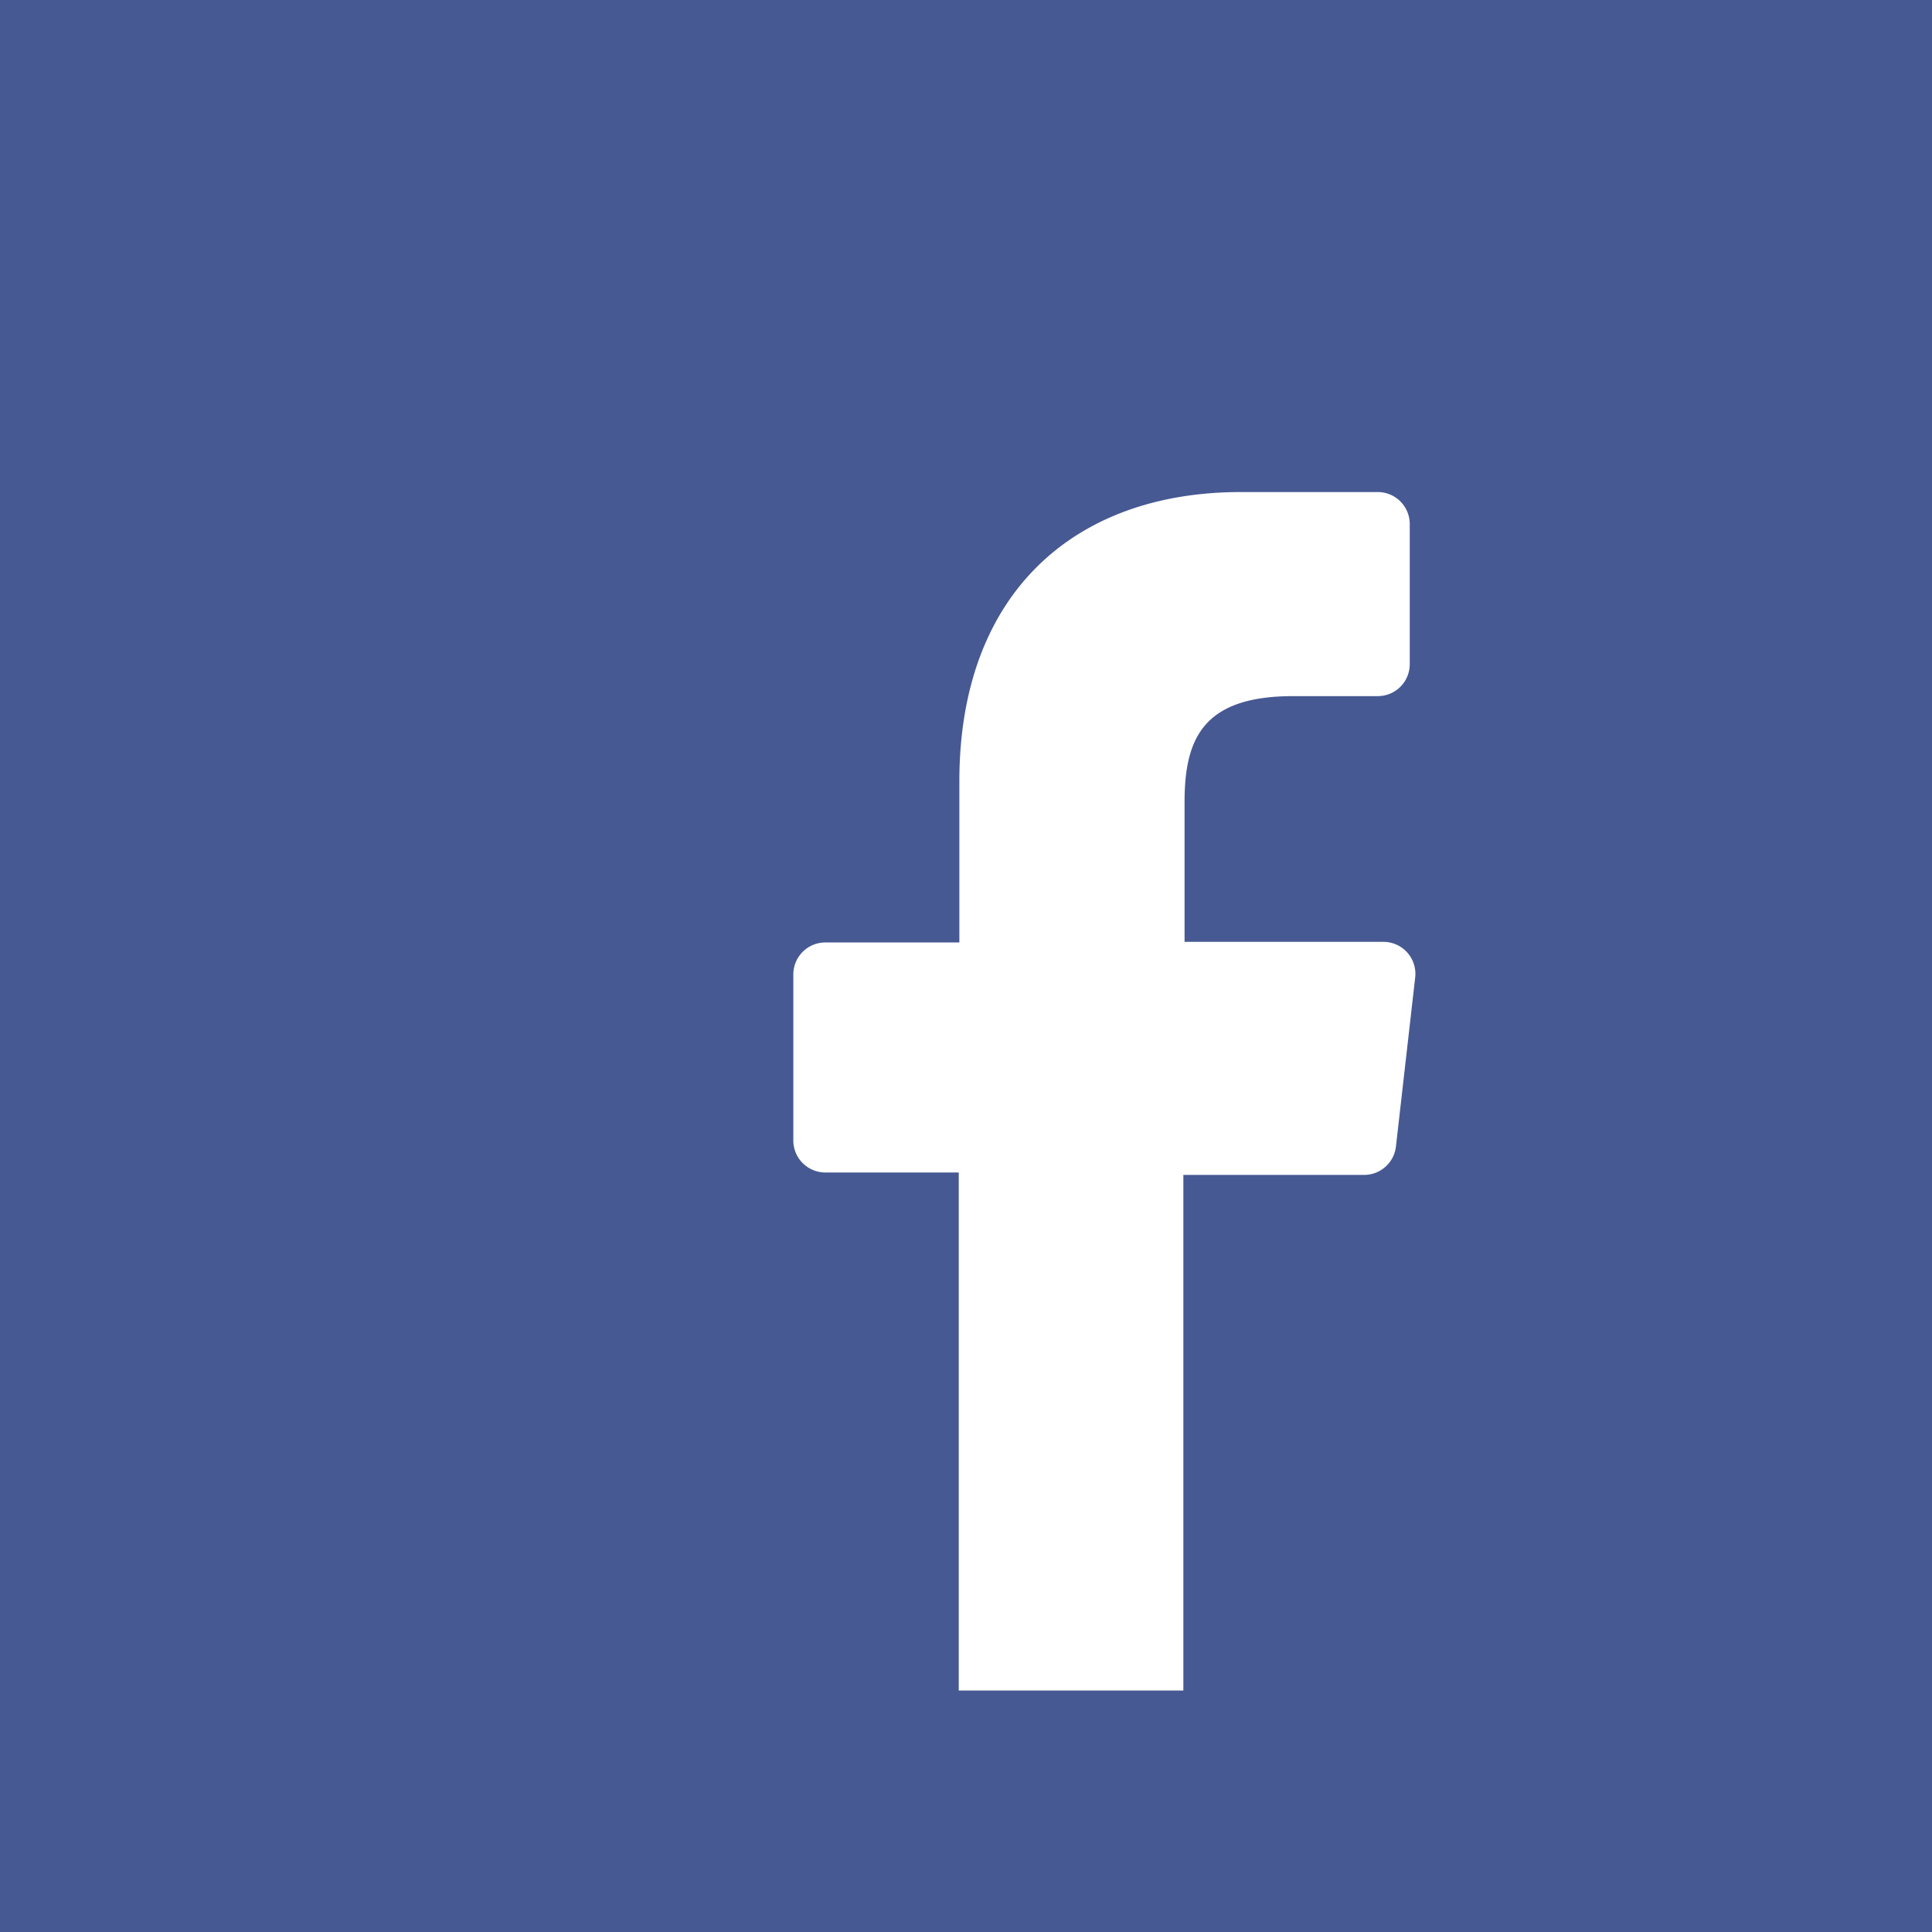 <svg xmlns="http://www.w3.org/2000/svg" width="32" height="32" viewBox="0 0 32 32"><title>facebook-icon</title><rect width="32" height="32" fill="#475993"/><path d="M23.12,19a.53.53,0,0,1-.52.46h-3V28H15.88V19.42H13.67a.53.53,0,0,1-.53-.52V16.14a.53.53,0,0,1,.53-.53h2.22V12.94c0-3.1,1.89-4.79,4.66-4.79h2.27a.53.53,0,0,1,.53.53h0V11a.53.53,0,0,1-.53.53h-1.4c-1.5,0-1.8.71-1.8,1.76V15.6h3.3a.53.53,0,0,1,.52.59Z" fill="#fff"/></svg>